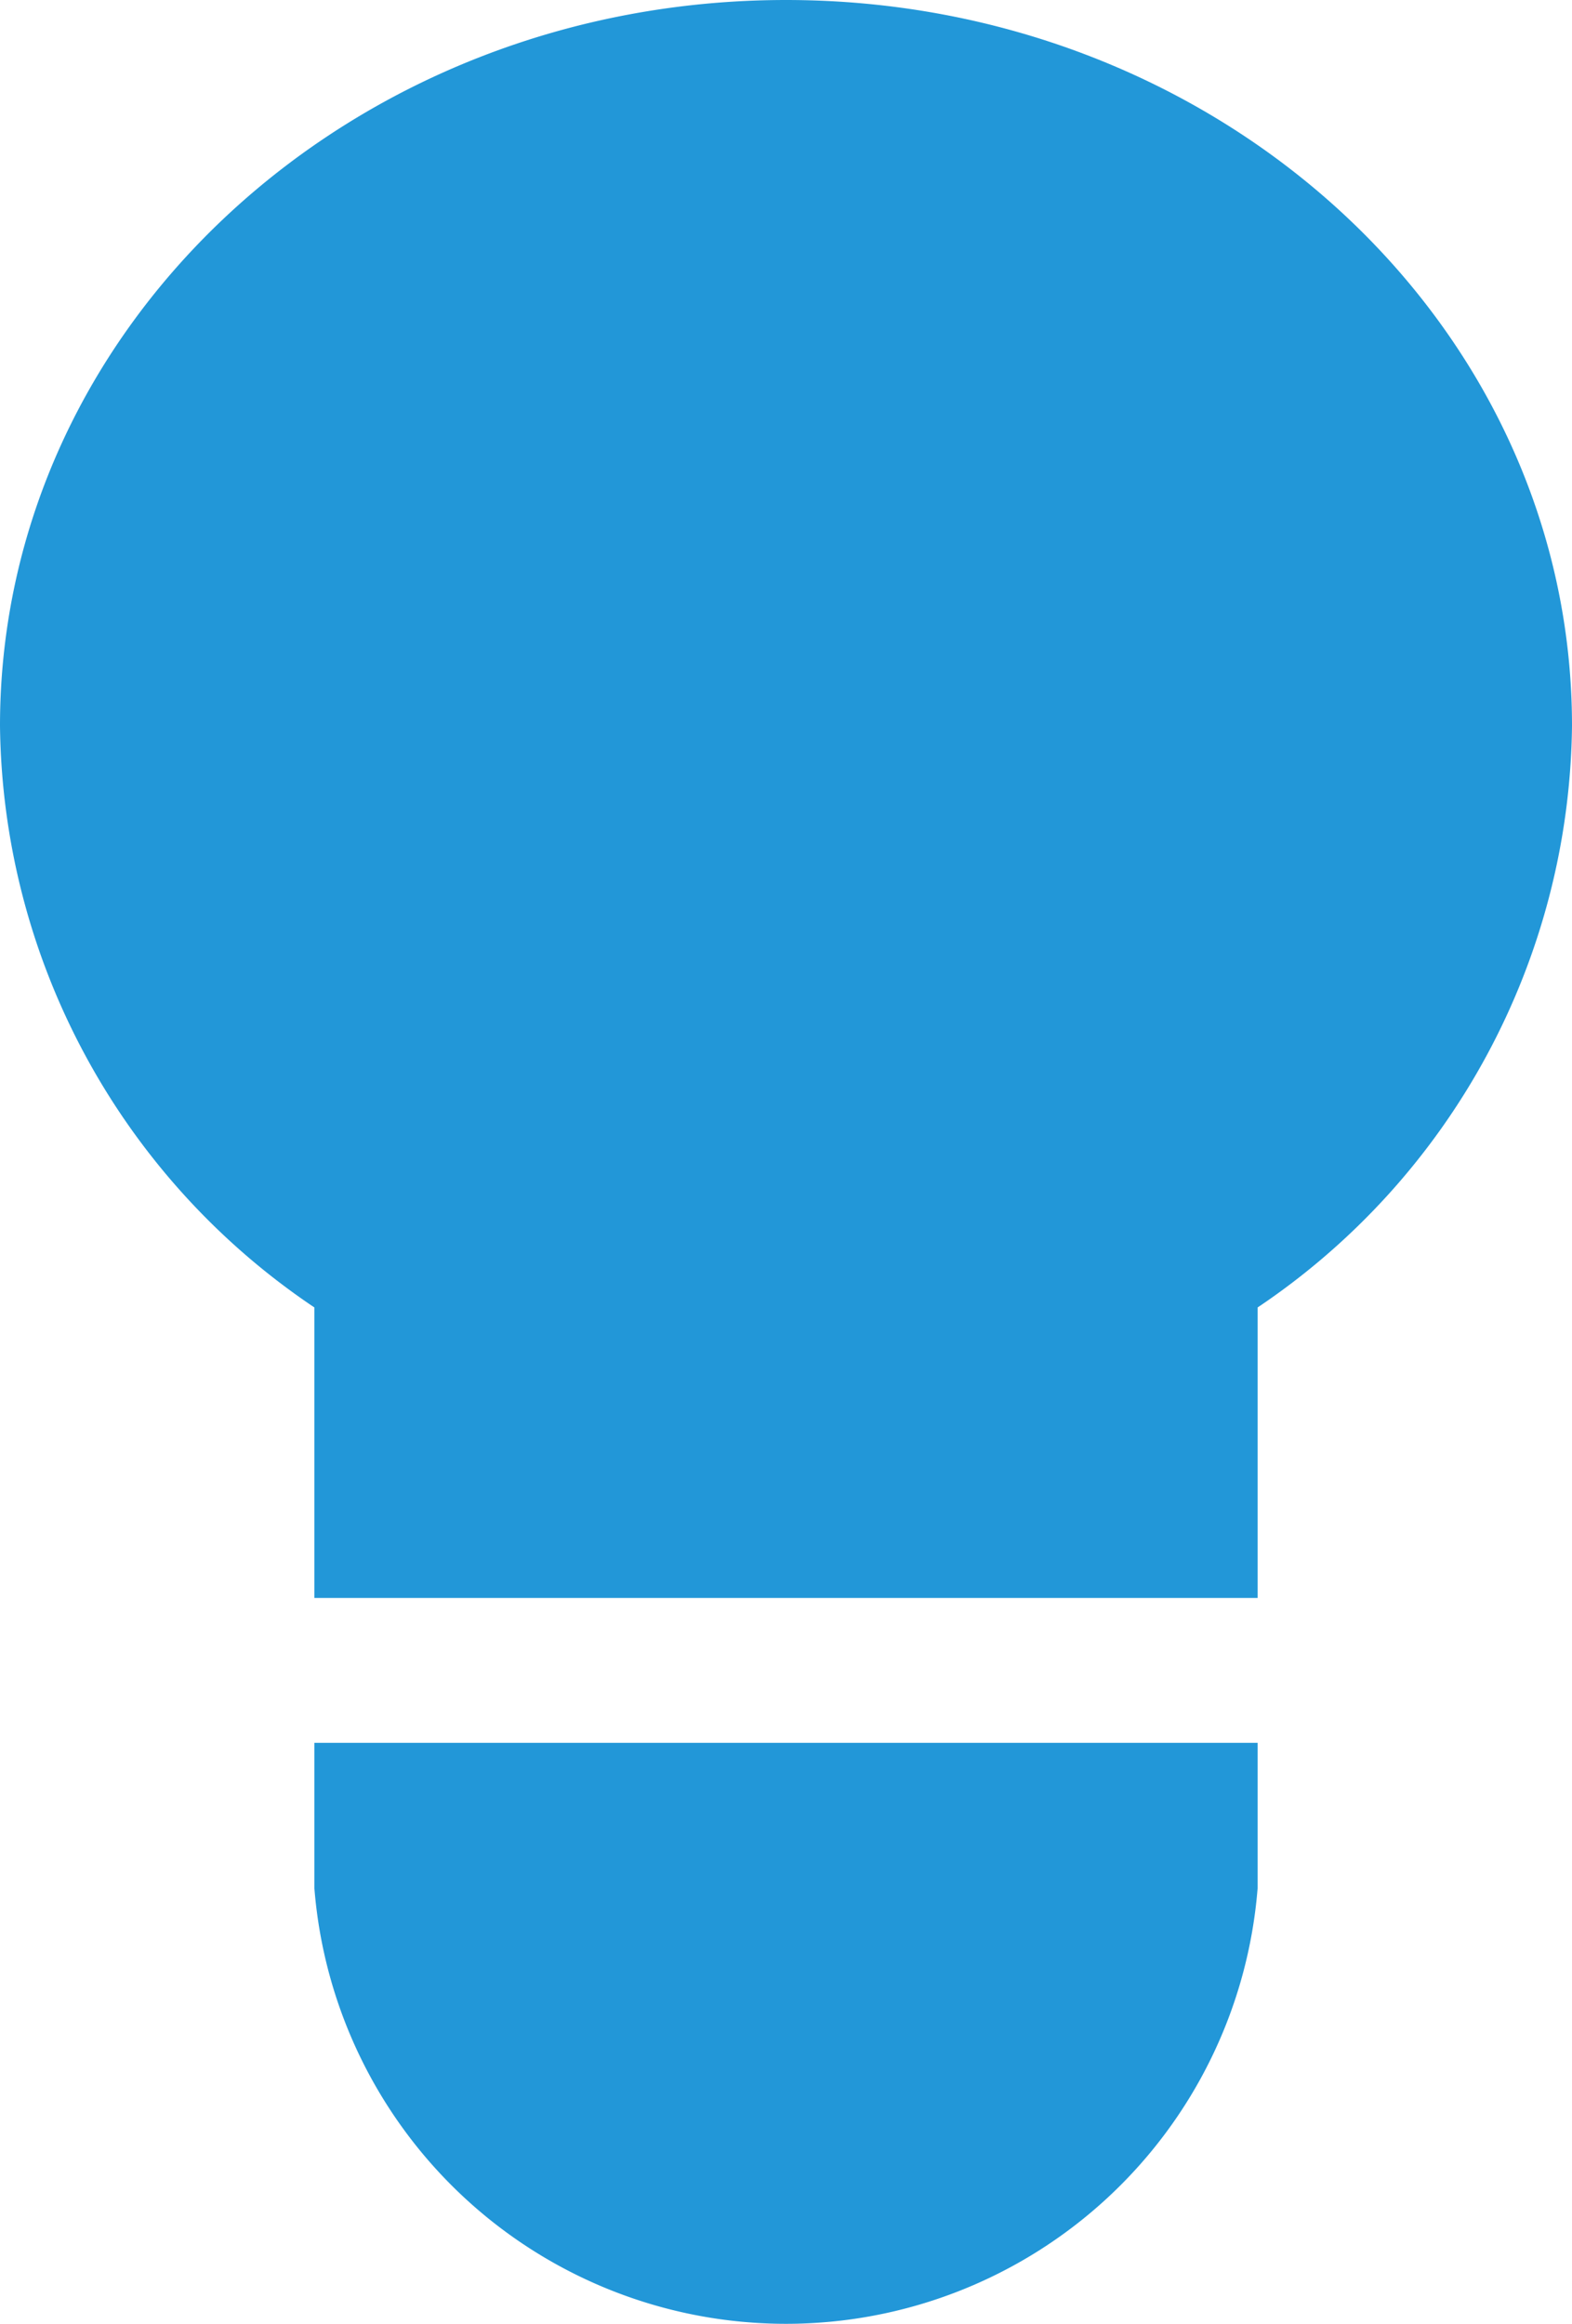 <svg xmlns="http://www.w3.org/2000/svg" width="23" height="34" viewBox="0 0 23 34">
<defs>
    <style>
      .cls-1 {
        fill: #2297d8;
        fill-rule: evenodd;
      }
    </style>
  </defs>
  <path id="Light_Bulb_Shape._Attribute_as_Yannick_from_Flaticon.com" data-name="Light Bulb Shape. Attribute as Yannick from Flaticon.com" class="cls-1" d="M1332.4,2372.63v-2.13h-13.8v2.13A6.922,6.922,0,0,0,1332.4,2372.63Zm-6.9-27.63c-6.35,0-11.5,4.75-11.5,10.62a10.386,10.386,0,0,0,4.6,8.51v4.25h13.8v-4.25a10.386,10.386,0,0,0,4.6-8.51C1337,2349.75,1331.85,2345,1325.5,2345Z" transform="translate(-1314 -2345)"/>
</svg>
